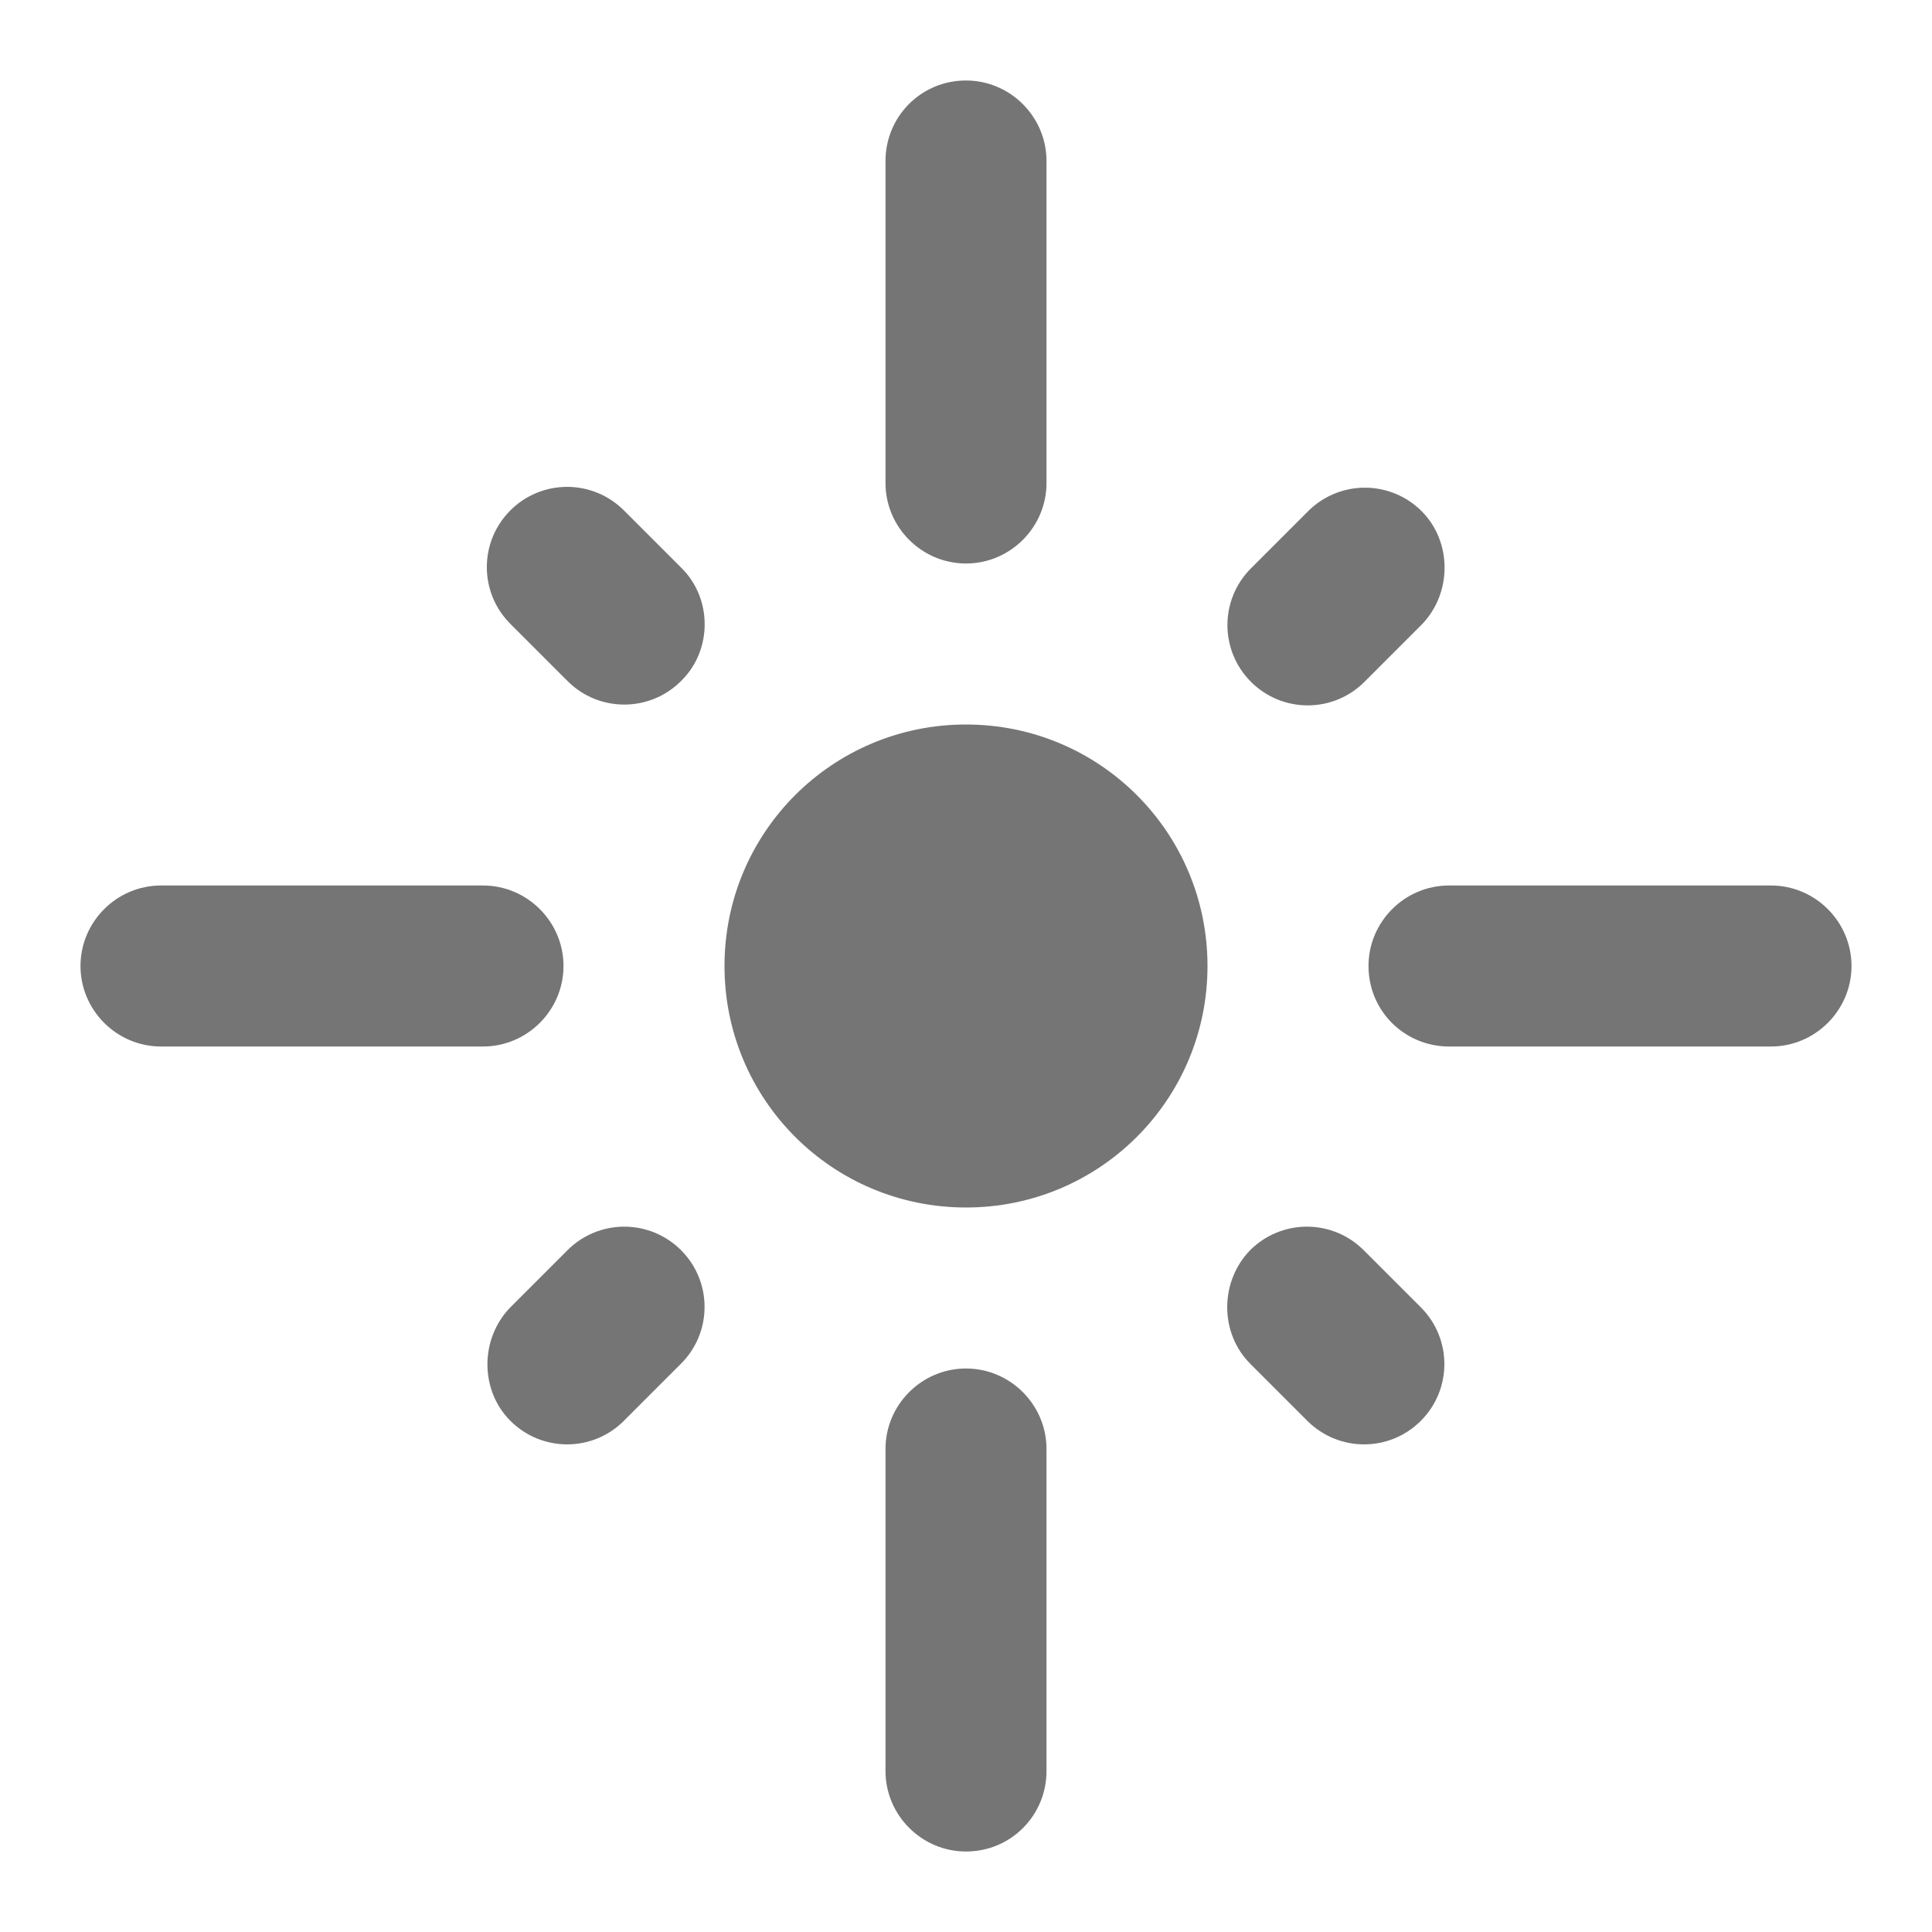 <svg width="24" height="24" viewBox="0 0 24 24" fill="none" xmlns="http://www.w3.org/2000/svg">
<g id="flare_24px">
<path id="icon/image/flare_24px" fill-rule="evenodd" clip-rule="evenodd" d="M11 2C11 1.45 11.44 1 12 1C12.55 1 13 1.45 13 2V6C13 6.55 12.55 7 12 7C11.45 7 11 6.55 11 6V2ZM8.47 7.06L7.75 6.34C7.563 6.153 7.31 6.048 7.045 6.048C6.78 6.048 6.527 6.153 6.34 6.34C5.95 6.73 5.95 7.36 6.34 7.75L7.05 8.46C7.44 8.85 8.07 8.85 8.46 8.46C8.85 8.08 8.85 7.44 8.47 7.06ZM6 11H2C1.45 11 1 11.45 1 12C1 12.55 1.45 13 2 13H6C6.55 13 7 12.55 7 12C7 11.45 6.55 11 6 11ZM17.66 6.35C17.473 6.163 17.22 6.058 16.955 6.058C16.691 6.058 16.437 6.163 16.25 6.35L15.54 7.06C15.15 7.45 15.15 8.08 15.54 8.47C15.93 8.86 16.56 8.86 16.95 8.47L17.66 7.76C18.04 7.37 18.04 6.73 17.66 6.35ZM18 13C17.45 13 17 12.56 17 12C17 11.45 17.45 11 18 11H22C22.55 11 23 11.45 23 12C23 12.55 22.55 13 22 13H18ZM12 9C10.34 9 9 10.34 9 12C9 13.66 10.34 15 12 15C13.66 15 15 13.66 15 12C15 10.34 13.66 9 12 9ZM16.24 17.65L15.53 16.94C15.15 16.56 15.15 15.92 15.53 15.53C15.717 15.343 15.97 15.238 16.235 15.238C16.5 15.238 16.753 15.343 16.94 15.53L17.65 16.24C18.04 16.63 18.04 17.26 17.65 17.65C17.26 18.04 16.63 18.04 16.24 17.65ZM7.75 17.65L8.46 16.94C8.85 16.55 8.85 15.92 8.46 15.53C8.273 15.343 8.02 15.238 7.755 15.238C7.49 15.238 7.237 15.343 7.05 15.53L6.34 16.24C5.96 16.63 5.96 17.27 6.34 17.65C6.73 18.04 7.36 18.04 7.75 17.65ZM13 22C13 22.55 12.56 23 12 23C11.45 23 11 22.55 11 22V18C11 17.45 11.45 17 12 17C12.55 17 13 17.45 13 18V22Z" fill="black" fill-opacity="0.54"/>
</g>
</svg>

